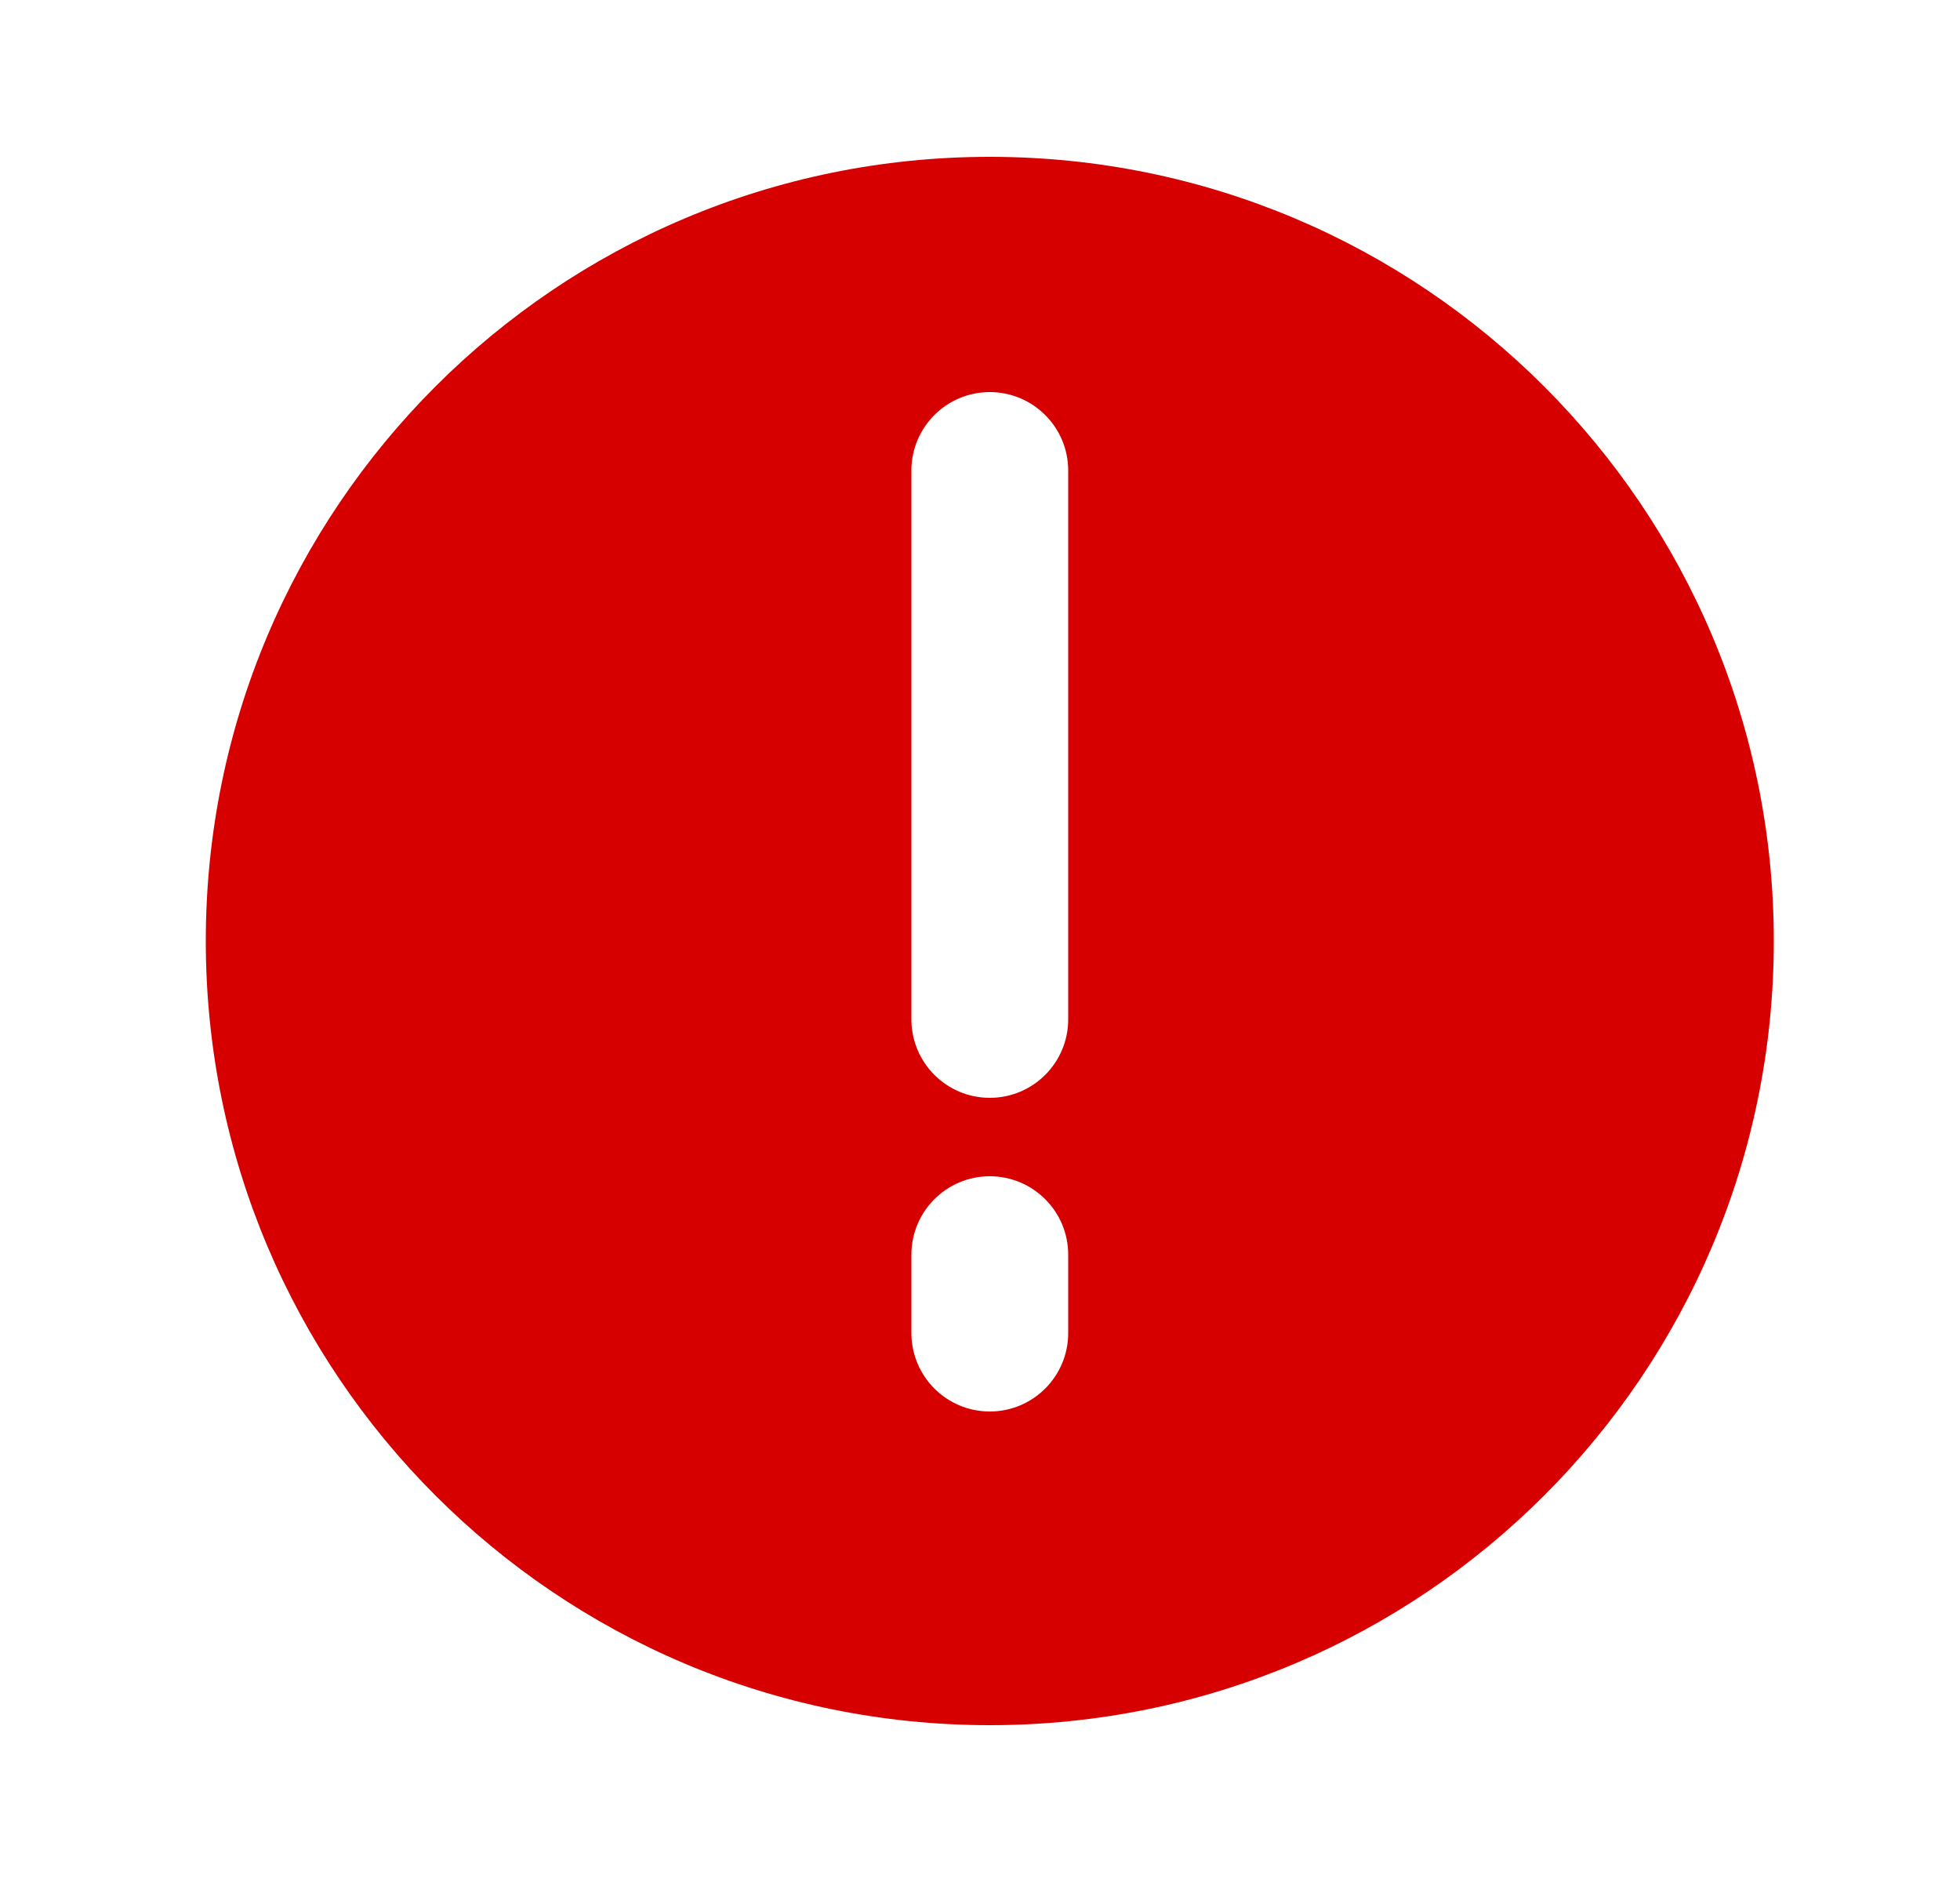 <svg width="25" height="24" viewBox="0 0 25 24" fill="none" xmlns="http://www.w3.org/2000/svg">
<path fill-rule="evenodd" clip-rule="evenodd" d="M12.625 22C18.148 22 22.625 17.523 22.625 12C22.625 6.477 18.148 2 12.625 2C7.102 2 2.625 6.477 2.625 12C2.625 17.523 7.102 22 12.625 22ZM13.625 6C13.625 5.448 13.177 5 12.625 5C12.073 5 11.625 5.448 11.625 6V13C11.625 13.552 12.073 14 12.625 14C13.177 14 13.625 13.552 13.625 13V6ZM13.625 16C13.625 15.448 13.177 15 12.625 15C12.073 15 11.625 15.448 11.625 16V17C11.625 17.552 12.073 18 12.625 18C13.177 18 13.625 17.552 13.625 17V16Z" fill="#D70000"/>
</svg>
